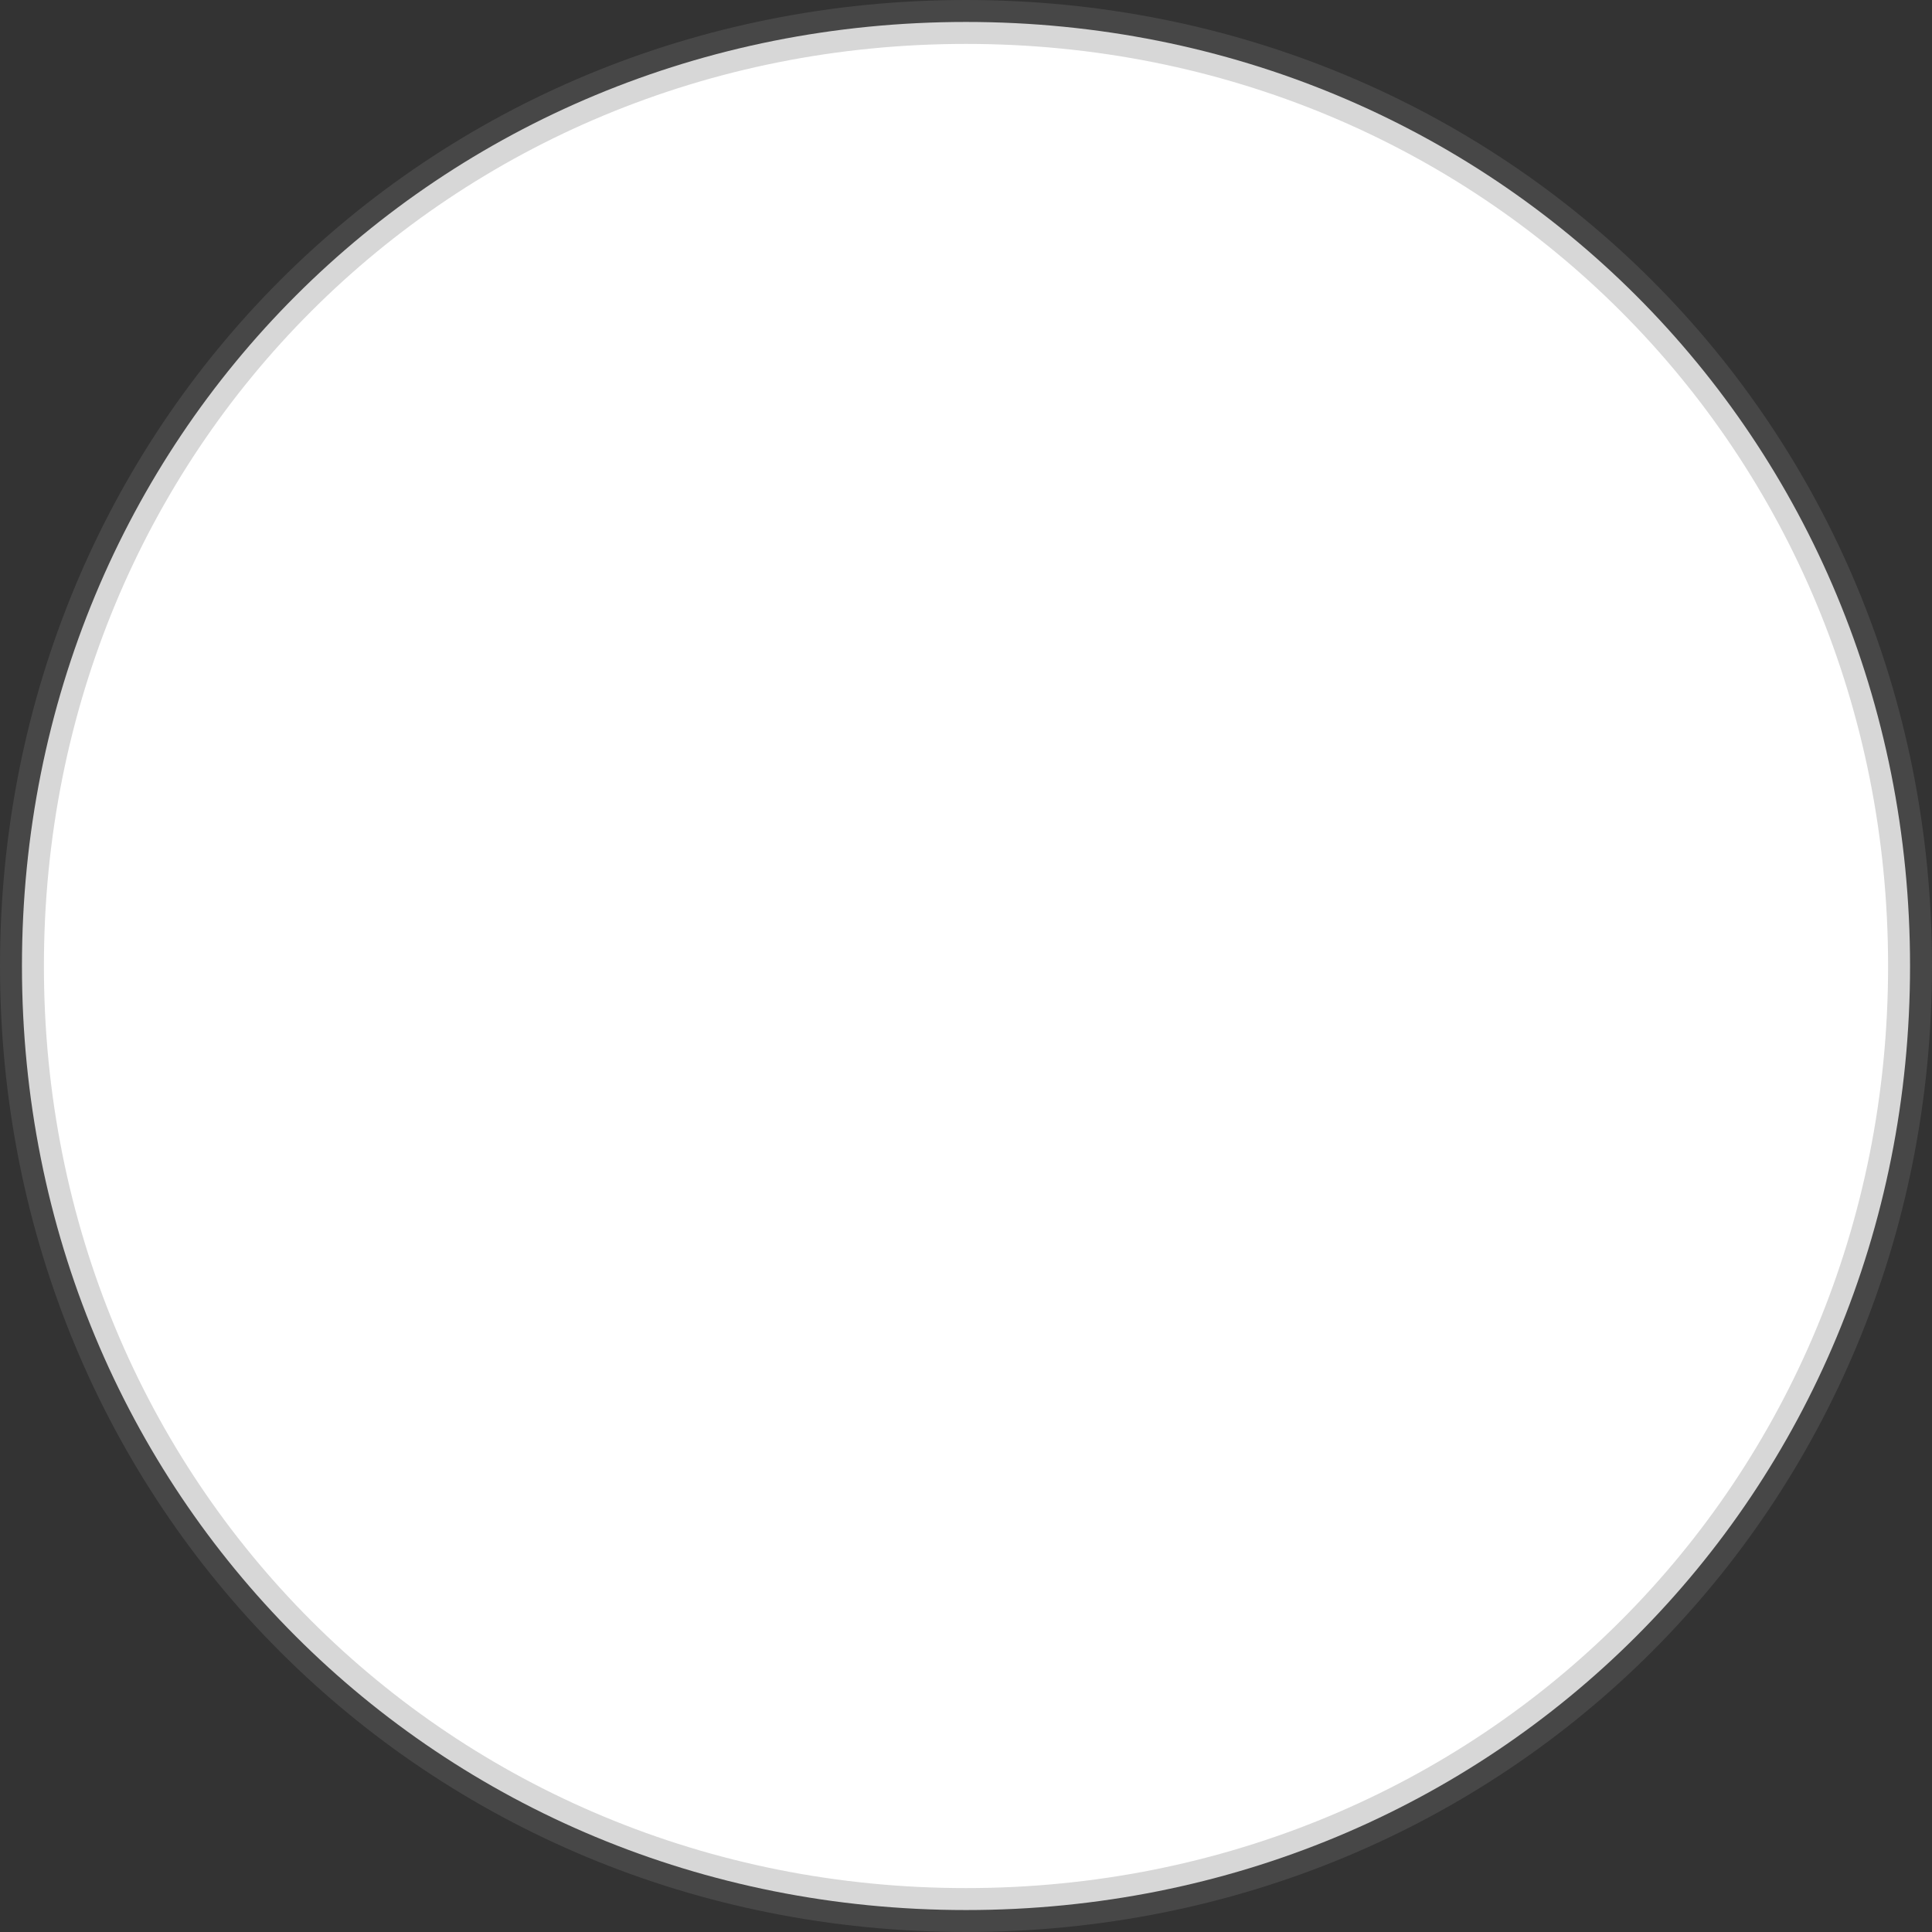 ﻿<?xml version="1.0" encoding="utf-8"?>
<svg version="1.1" xmlns:xlink="http://www.w3.org/1999/xlink" width="44px" height="44px" xmlns="http://www.w3.org/2000/svg">
  <rect width="100%" height="100%" fill="#333333" stroke="none"/>
  <g transform="matrix(1 0 0 1 -304 -504 )">
    <path d="M 326 504.5  C 338.04 504.5  347.5 513.96  347.5 526  C 347.5 538.04  338.04 547.5  326 547.5  C 313.96 547.5  304.5 538.04  304.5 526  C 304.5 513.96  313.96 504.5  326 504.5  Z " fill-rule="nonzero" fill="#ffffff" stroke="none" />
    <path d="M 326 504.5  C 338.04 504.5  347.5 513.96  347.5 526  C 347.5 538.04  338.04 547.5  326 547.5  C 313.96 547.5  304.5 538.04  304.5 526  C 304.5 513.96  313.96 504.5  326 504.5  Z " stroke-width="1" stroke="#797979" fill="none" stroke-opacity="0.294" />
  </g>
</svg>